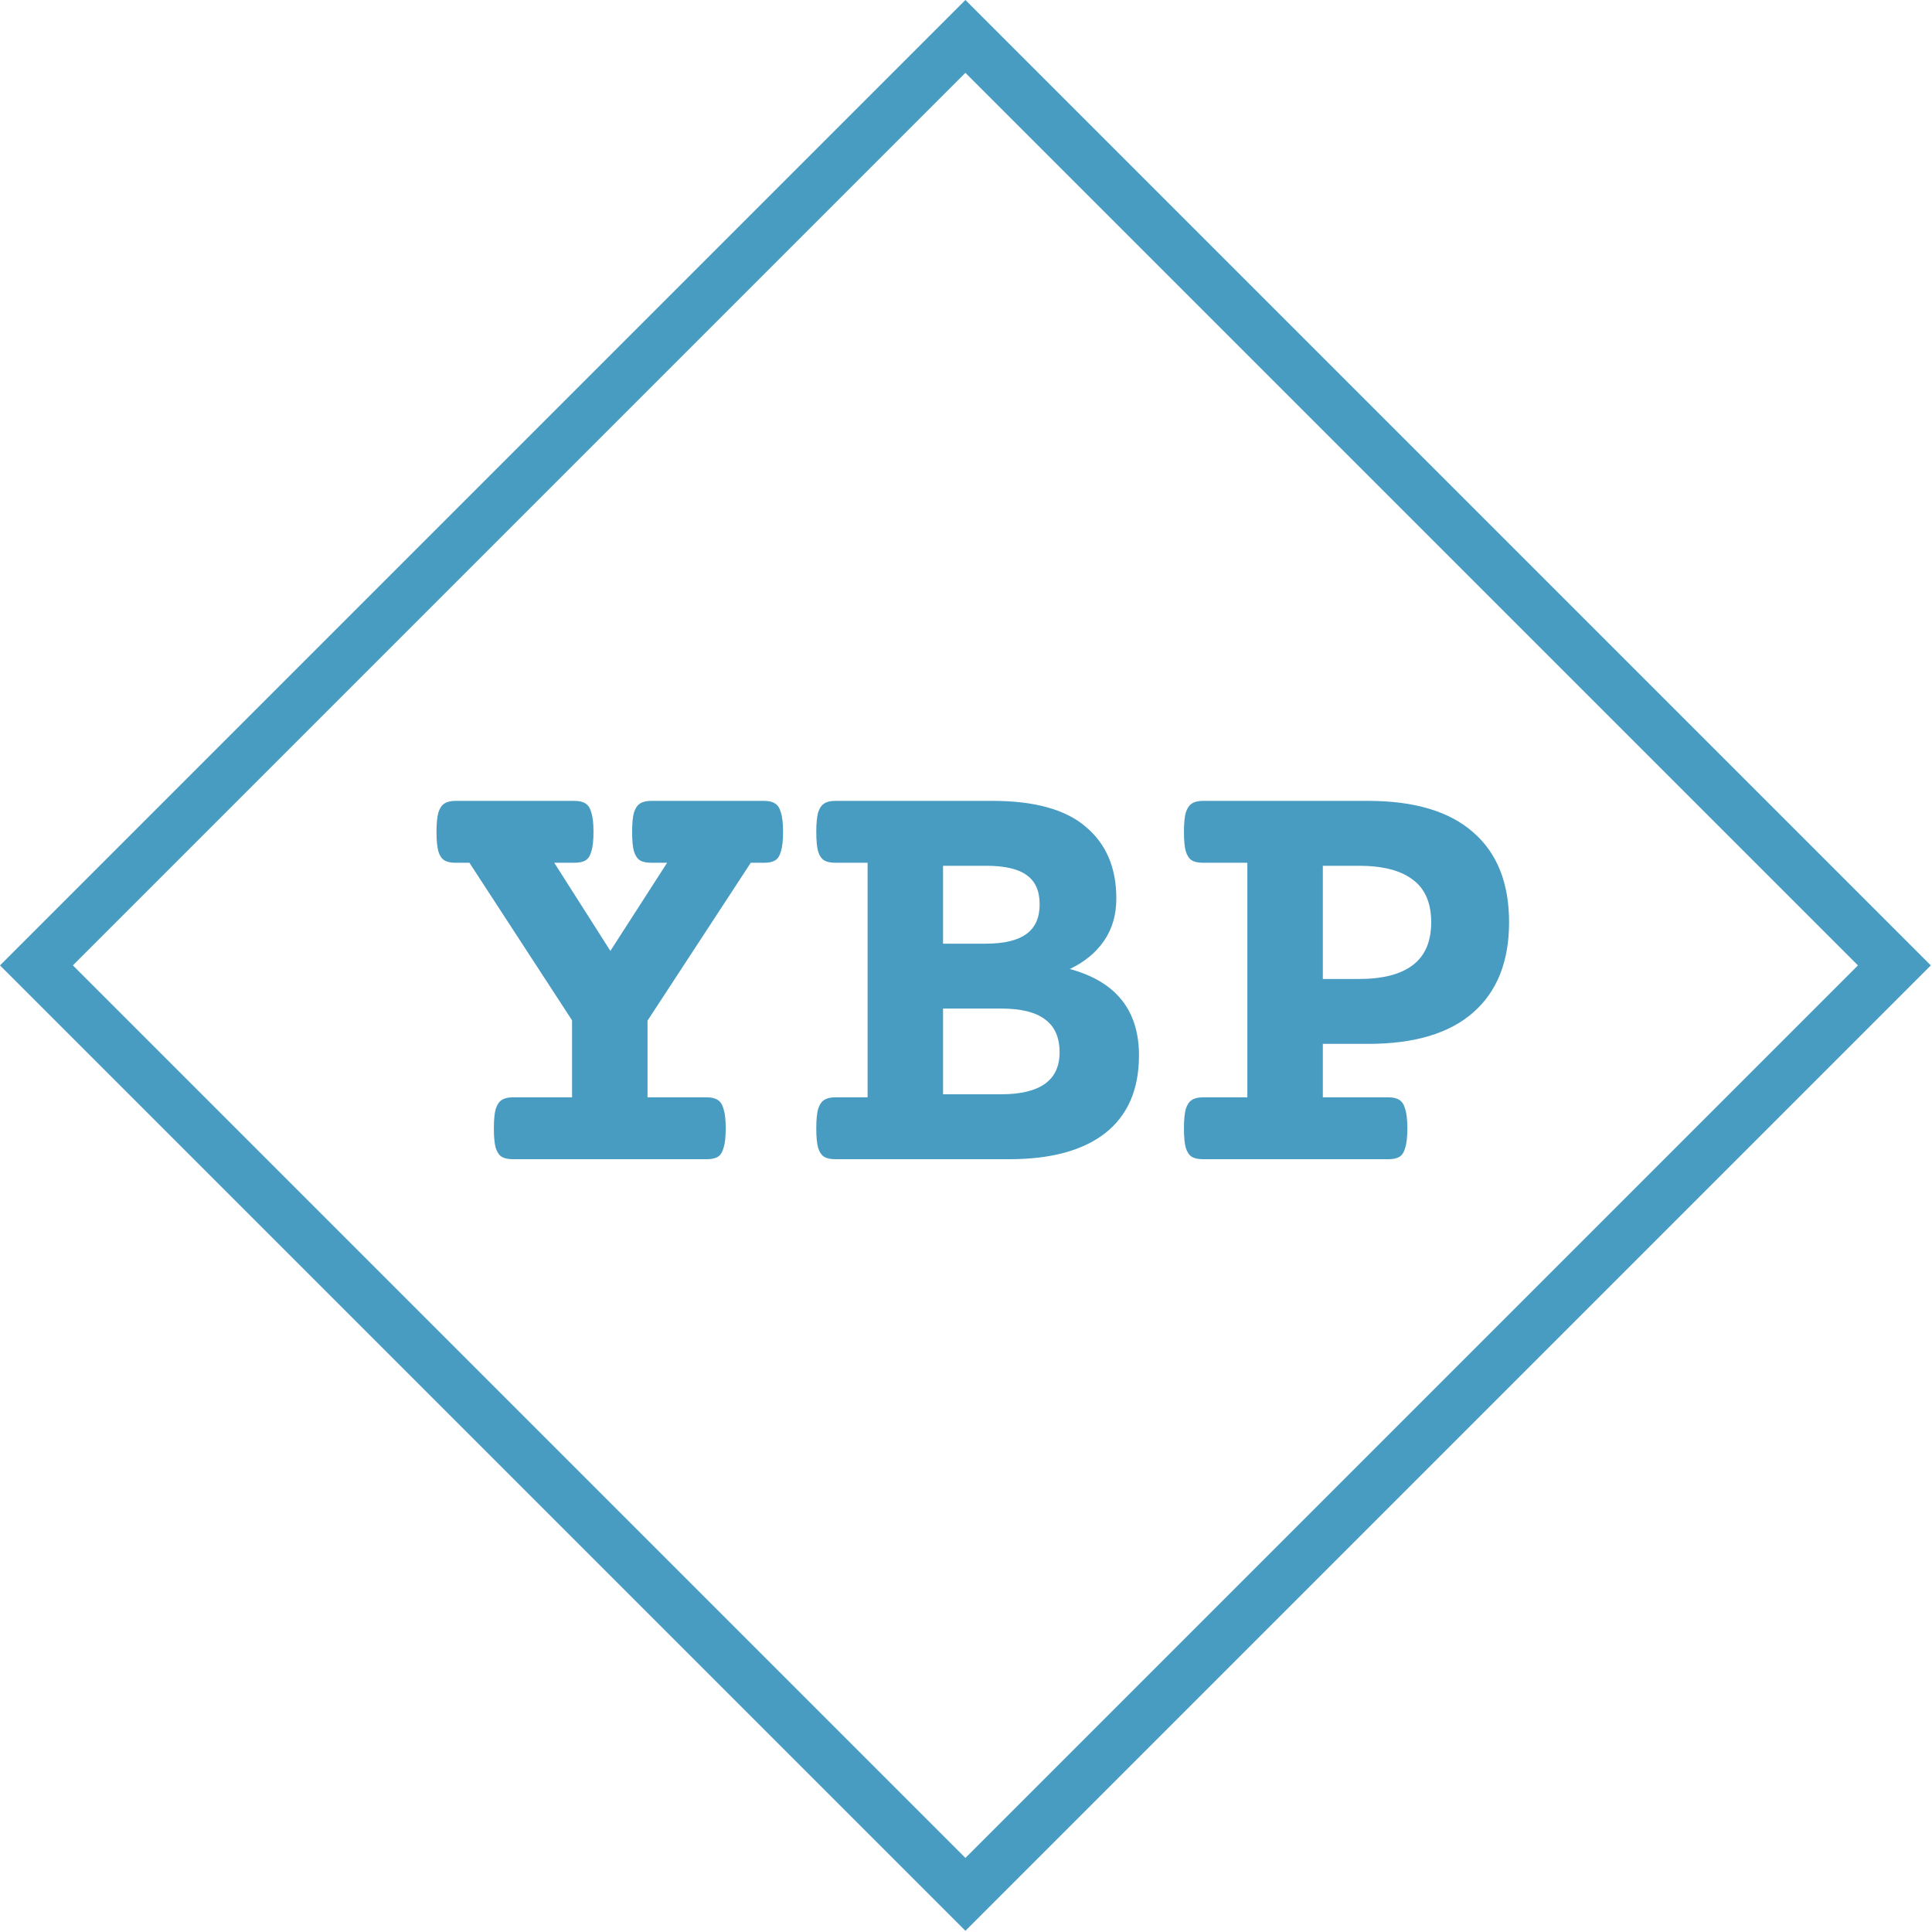 <svg width="75" height="75" viewBox="0 0 75 75" fill="none" xmlns="http://www.w3.org/2000/svg">
<rect x="37.477" y="1.414" width="51" height="51" transform="rotate(45 37.477 1.414)" stroke="#489CC2" stroke-width="2"/>
<path d="M29.66 31.09C29.848 31.09 29.992 31.125 30.094 31.195C30.195 31.258 30.27 31.375 30.316 31.547C30.371 31.719 30.398 31.969 30.398 32.297C30.398 32.625 30.371 32.875 30.316 33.047C30.27 33.219 30.195 33.336 30.094 33.398C29.992 33.461 29.848 33.492 29.66 33.492H29.145L25.137 39.621V42.598H27.434C27.621 42.598 27.766 42.633 27.867 42.703C27.969 42.766 28.043 42.883 28.09 43.055C28.145 43.227 28.172 43.477 28.172 43.805C28.172 44.133 28.145 44.383 28.09 44.555C28.043 44.727 27.969 44.844 27.867 44.906C27.766 44.969 27.621 45 27.434 45H19.91C19.723 45 19.578 44.969 19.477 44.906C19.375 44.844 19.297 44.727 19.242 44.555C19.195 44.383 19.172 44.133 19.172 43.805C19.172 43.477 19.195 43.227 19.242 43.055C19.297 42.883 19.375 42.766 19.477 42.703C19.578 42.633 19.723 42.598 19.91 42.598H22.207V39.609L18.223 33.492H17.684C17.496 33.492 17.352 33.461 17.25 33.398C17.148 33.336 17.07 33.219 17.016 33.047C16.969 32.875 16.945 32.625 16.945 32.297C16.945 31.969 16.969 31.719 17.016 31.547C17.07 31.375 17.148 31.258 17.25 31.195C17.352 31.125 17.496 31.09 17.684 31.09H22.301C22.488 31.09 22.633 31.125 22.734 31.195C22.836 31.258 22.91 31.375 22.957 31.547C23.012 31.719 23.039 31.969 23.039 32.297C23.039 32.625 23.012 32.875 22.957 33.047C22.91 33.219 22.836 33.336 22.734 33.398C22.633 33.461 22.488 33.492 22.301 33.492H21.516L23.695 36.914L25.898 33.492H25.277C25.09 33.492 24.945 33.461 24.844 33.398C24.742 33.336 24.664 33.219 24.609 33.047C24.562 32.875 24.539 32.625 24.539 32.297C24.539 31.969 24.562 31.719 24.609 31.547C24.664 31.375 24.742 31.258 24.844 31.195C24.945 31.125 25.09 31.09 25.277 31.09H29.66ZM38.531 31.09C40.164 31.09 41.371 31.426 42.152 32.098C42.941 32.762 43.336 33.688 43.336 34.875C43.336 35.516 43.176 36.066 42.855 36.527C42.543 36.98 42.102 37.344 41.531 37.617C43.32 38.102 44.215 39.219 44.215 40.969C44.215 42.289 43.781 43.293 42.914 43.98C42.047 44.66 40.805 45 39.188 45H32.426C32.238 45 32.094 44.969 31.992 44.906C31.891 44.844 31.812 44.727 31.758 44.555C31.711 44.383 31.688 44.133 31.688 43.805C31.688 43.477 31.711 43.227 31.758 43.055C31.812 42.883 31.891 42.766 31.992 42.703C32.094 42.633 32.238 42.598 32.426 42.598H33.68V33.492H32.426C32.238 33.492 32.094 33.461 31.992 33.398C31.891 33.336 31.812 33.219 31.758 33.047C31.711 32.875 31.688 32.625 31.688 32.297C31.688 31.969 31.711 31.719 31.758 31.547C31.812 31.375 31.891 31.258 31.992 31.195C32.094 31.125 32.238 31.09 32.426 31.09H38.531ZM36.609 36.633H38.273C38.977 36.633 39.5 36.508 39.844 36.258C40.188 36.008 40.359 35.625 40.359 35.109C40.359 34.586 40.191 34.207 39.855 33.973C39.527 33.73 39 33.609 38.273 33.609H36.609V36.633ZM36.609 42.48H38.859C40.375 42.48 41.133 41.938 41.133 40.852C41.133 40.273 40.945 39.848 40.57 39.574C40.203 39.293 39.633 39.152 38.859 39.152H36.609V42.48ZM53.109 31.09C54.906 31.09 56.266 31.496 57.188 32.309C58.117 33.113 58.582 34.277 58.582 35.801C58.582 37.324 58.117 38.492 57.188 39.305C56.266 40.117 54.906 40.523 53.109 40.523H51.352V42.598H53.895C54.082 42.598 54.227 42.633 54.328 42.703C54.43 42.766 54.504 42.883 54.551 43.055C54.605 43.227 54.633 43.477 54.633 43.805C54.633 44.133 54.605 44.383 54.551 44.555C54.504 44.727 54.43 44.844 54.328 44.906C54.227 44.969 54.082 45 53.895 45H46.699C46.512 45 46.367 44.969 46.266 44.906C46.164 44.844 46.086 44.727 46.031 44.555C45.984 44.383 45.961 44.133 45.961 43.805C45.961 43.477 45.984 43.227 46.031 43.055C46.086 42.883 46.164 42.766 46.266 42.703C46.367 42.633 46.512 42.598 46.699 42.598H48.422V33.492H46.699C46.512 33.492 46.367 33.461 46.266 33.398C46.164 33.336 46.086 33.219 46.031 33.047C45.984 32.875 45.961 32.625 45.961 32.297C45.961 31.969 45.984 31.719 46.031 31.547C46.086 31.375 46.164 31.258 46.266 31.195C46.367 31.125 46.512 31.09 46.699 31.09H53.109ZM51.352 38.004H52.746C53.676 38.004 54.375 37.824 54.844 37.465C55.32 37.105 55.559 36.551 55.559 35.801C55.559 35.051 55.32 34.5 54.844 34.148C54.375 33.789 53.676 33.609 52.746 33.609H51.352V38.004Z" fill="#489CC2"/>
</svg>
